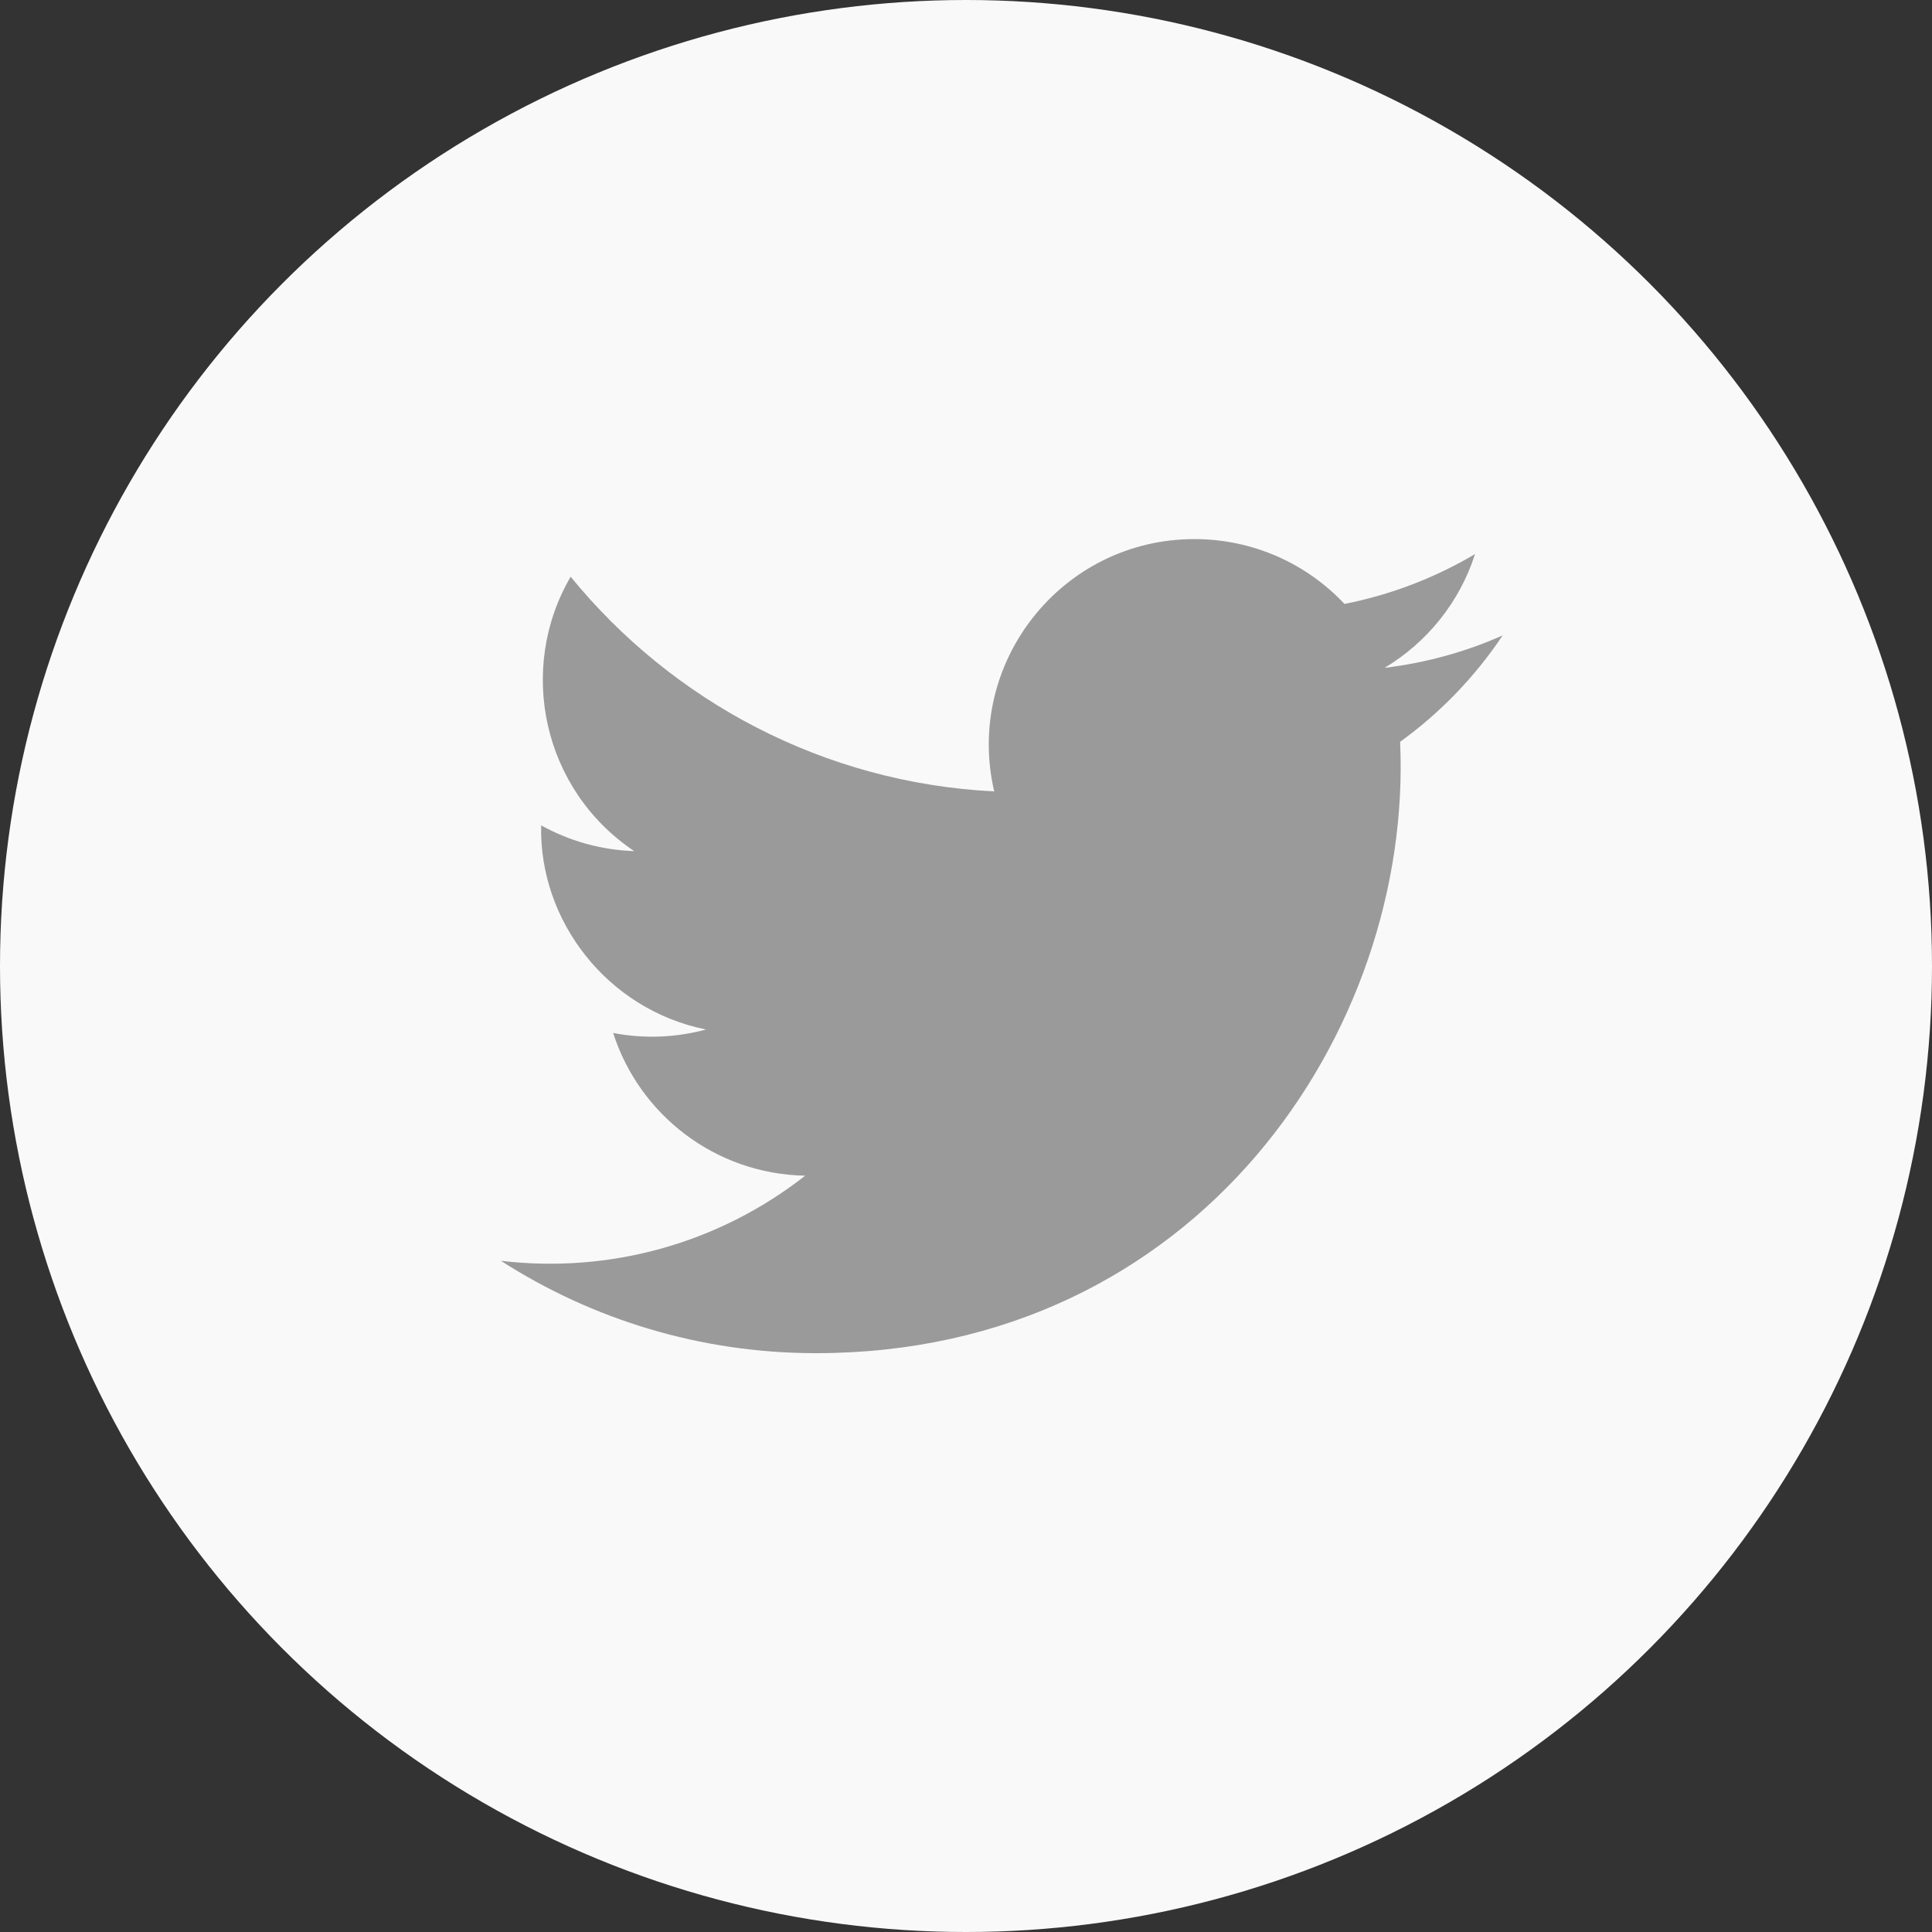 <svg width="30" height="30" viewBox="0 0 30 30" fill="none" xmlns="http://www.w3.org/2000/svg">
<rect x="0" y="0" width="30" height="30" fill="#333333" stroke="none"/>
<circle cx="15" cy="15" r="15" fill="#F9F9F9"/>
<g clip-path="url(#clip0)">
<path d="M23.333 9.867C22.761 10.121 22.146 10.292 21.5 10.37C22.16 9.975 22.666 9.349 22.904 8.604C22.287 8.969 21.604 9.235 20.877 9.378C20.296 8.758 19.465 8.371 18.547 8.371C16.487 8.371 14.973 10.293 15.438 12.289C12.787 12.156 10.435 10.885 8.861 8.955C8.025 10.389 8.427 12.265 9.848 13.216C9.326 13.199 8.833 13.055 8.403 12.816C8.368 14.295 9.428 15.678 10.963 15.986C10.514 16.108 10.022 16.136 9.521 16.04C9.927 17.308 11.105 18.23 12.503 18.256C11.161 19.308 9.471 19.778 7.778 19.578C9.19 20.484 10.868 21.012 12.67 21.012C18.595 21.012 21.943 16.008 21.741 11.519C22.364 11.069 22.905 10.507 23.333 9.867Z" fill="#9A9A9A"/>
</g>
<defs>
<clipPath id="clip0">
<rect width="15.556" height="15.556" fill="white" transform="translate(7.778 6.914)"/>
</clipPath>
</defs>
</svg>

